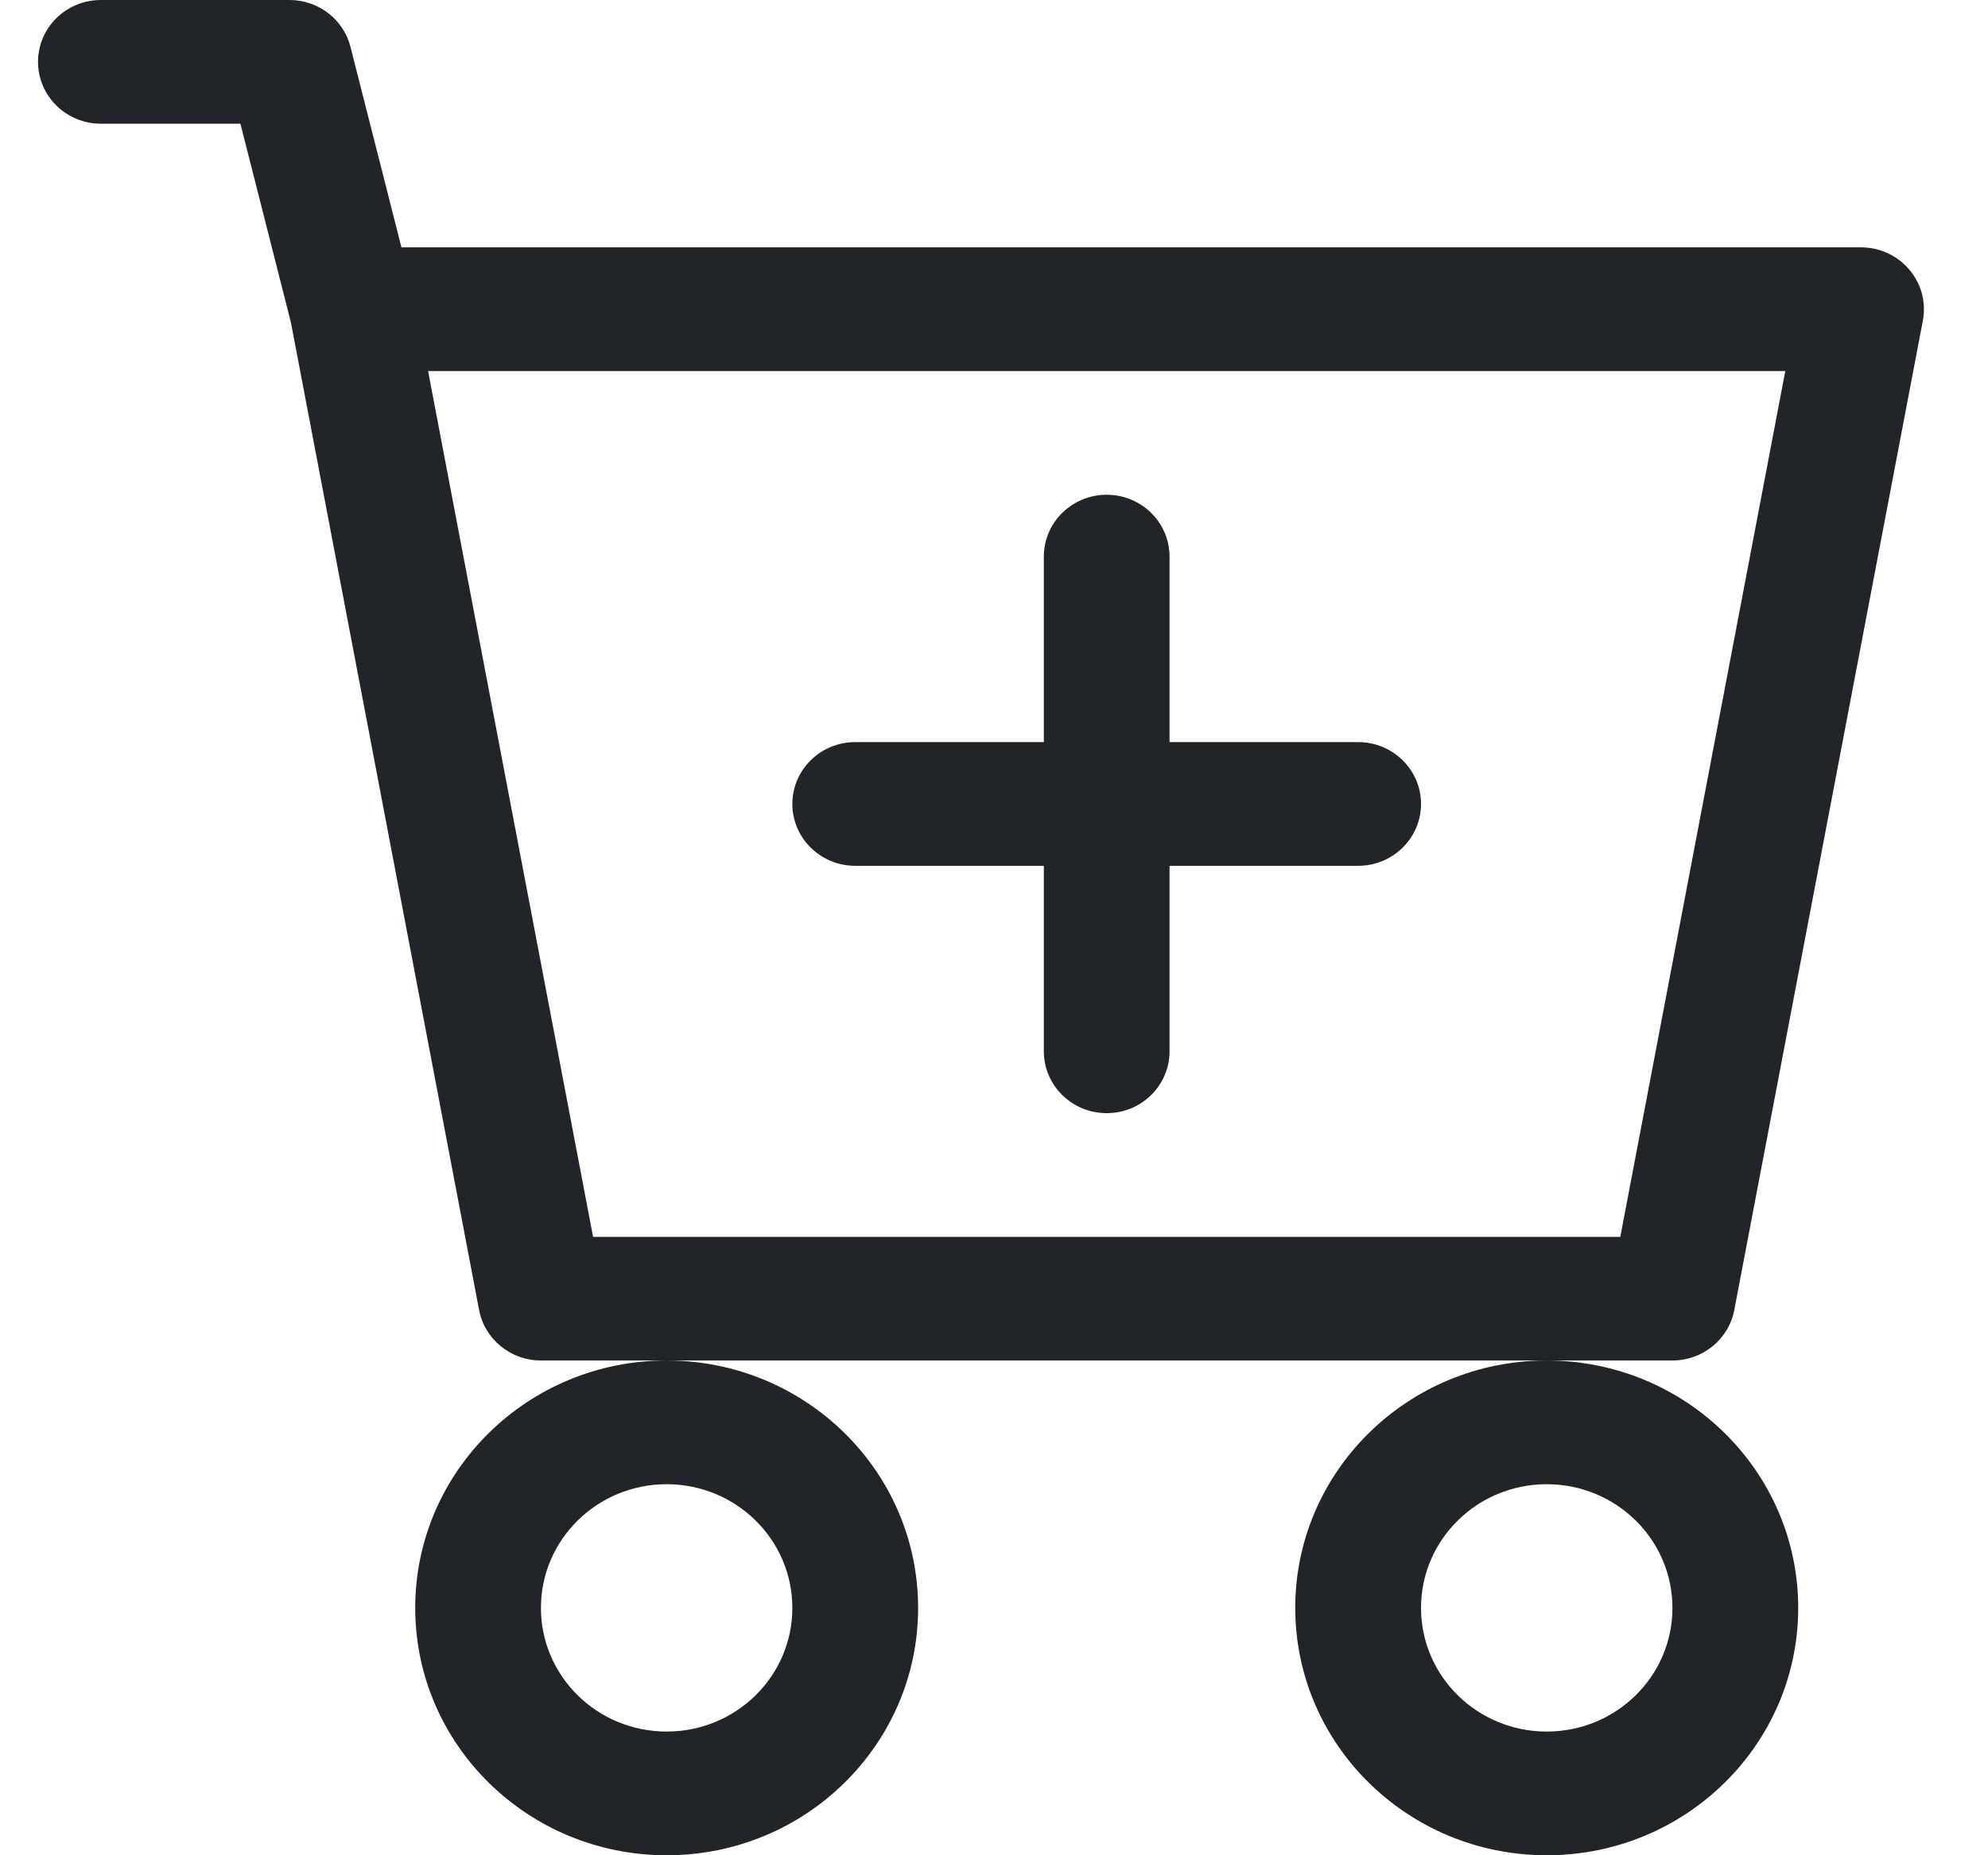 <svg width="30" height="28" viewBox="0 0 30 28" fill="none" xmlns="http://www.w3.org/2000/svg">
<path d="M17.649 8.4C17.649 7.885 17.224 7.467 16.701 7.467C16.177 7.467 15.752 7.885 15.752 8.4V11.2H12.906C12.382 11.2 11.957 11.618 11.957 12.133C11.957 12.649 12.382 13.067 12.906 13.067H15.752V15.867C15.752 16.382 16.177 16.8 16.701 16.8C17.224 16.8 17.649 16.382 17.649 15.867V13.067H20.495C21.019 13.067 21.444 12.649 21.444 12.133C21.444 11.618 21.019 11.2 20.495 11.2H17.649V8.4Z" fill="#212529"/>
<path d="M1.522 0C0.998 0 0.574 0.418 0.574 0.933C0.574 1.449 0.998 1.867 1.522 1.867H3.628L4.39 4.866L7.23 19.772C7.315 20.213 7.706 20.533 8.163 20.533H10.06C7.964 20.533 6.266 22.205 6.266 24.267C6.266 26.328 7.964 28 10.06 28C12.156 28 13.855 26.328 13.855 24.267C13.855 22.205 12.156 20.533 10.06 20.533H23.341C21.245 20.533 19.546 22.205 19.546 24.267C19.546 26.328 21.245 28 23.341 28C25.437 28 27.136 26.328 27.136 24.267C27.136 22.205 25.437 20.533 23.341 20.533H25.238C25.695 20.533 26.087 20.213 26.171 19.772L29.017 4.839C29.069 4.566 28.994 4.284 28.814 4.071C28.634 3.857 28.366 3.733 28.084 3.733H6.058L5.289 0.707C5.183 0.291 4.804 0 4.368 0H1.522ZM8.95 18.667L6.46 5.6H26.941L24.451 18.667H8.95ZM11.957 24.267C11.957 25.298 11.108 26.133 10.06 26.133C9.012 26.133 8.163 25.298 8.163 24.267C8.163 23.236 9.012 22.4 10.06 22.4C11.108 22.4 11.957 23.236 11.957 24.267ZM25.238 24.267C25.238 25.298 24.389 26.133 23.341 26.133C22.293 26.133 21.444 25.298 21.444 24.267C21.444 23.236 22.293 22.4 23.341 22.4C24.389 22.4 25.238 23.236 25.238 24.267Z" fill="#212529"/>
</svg>
